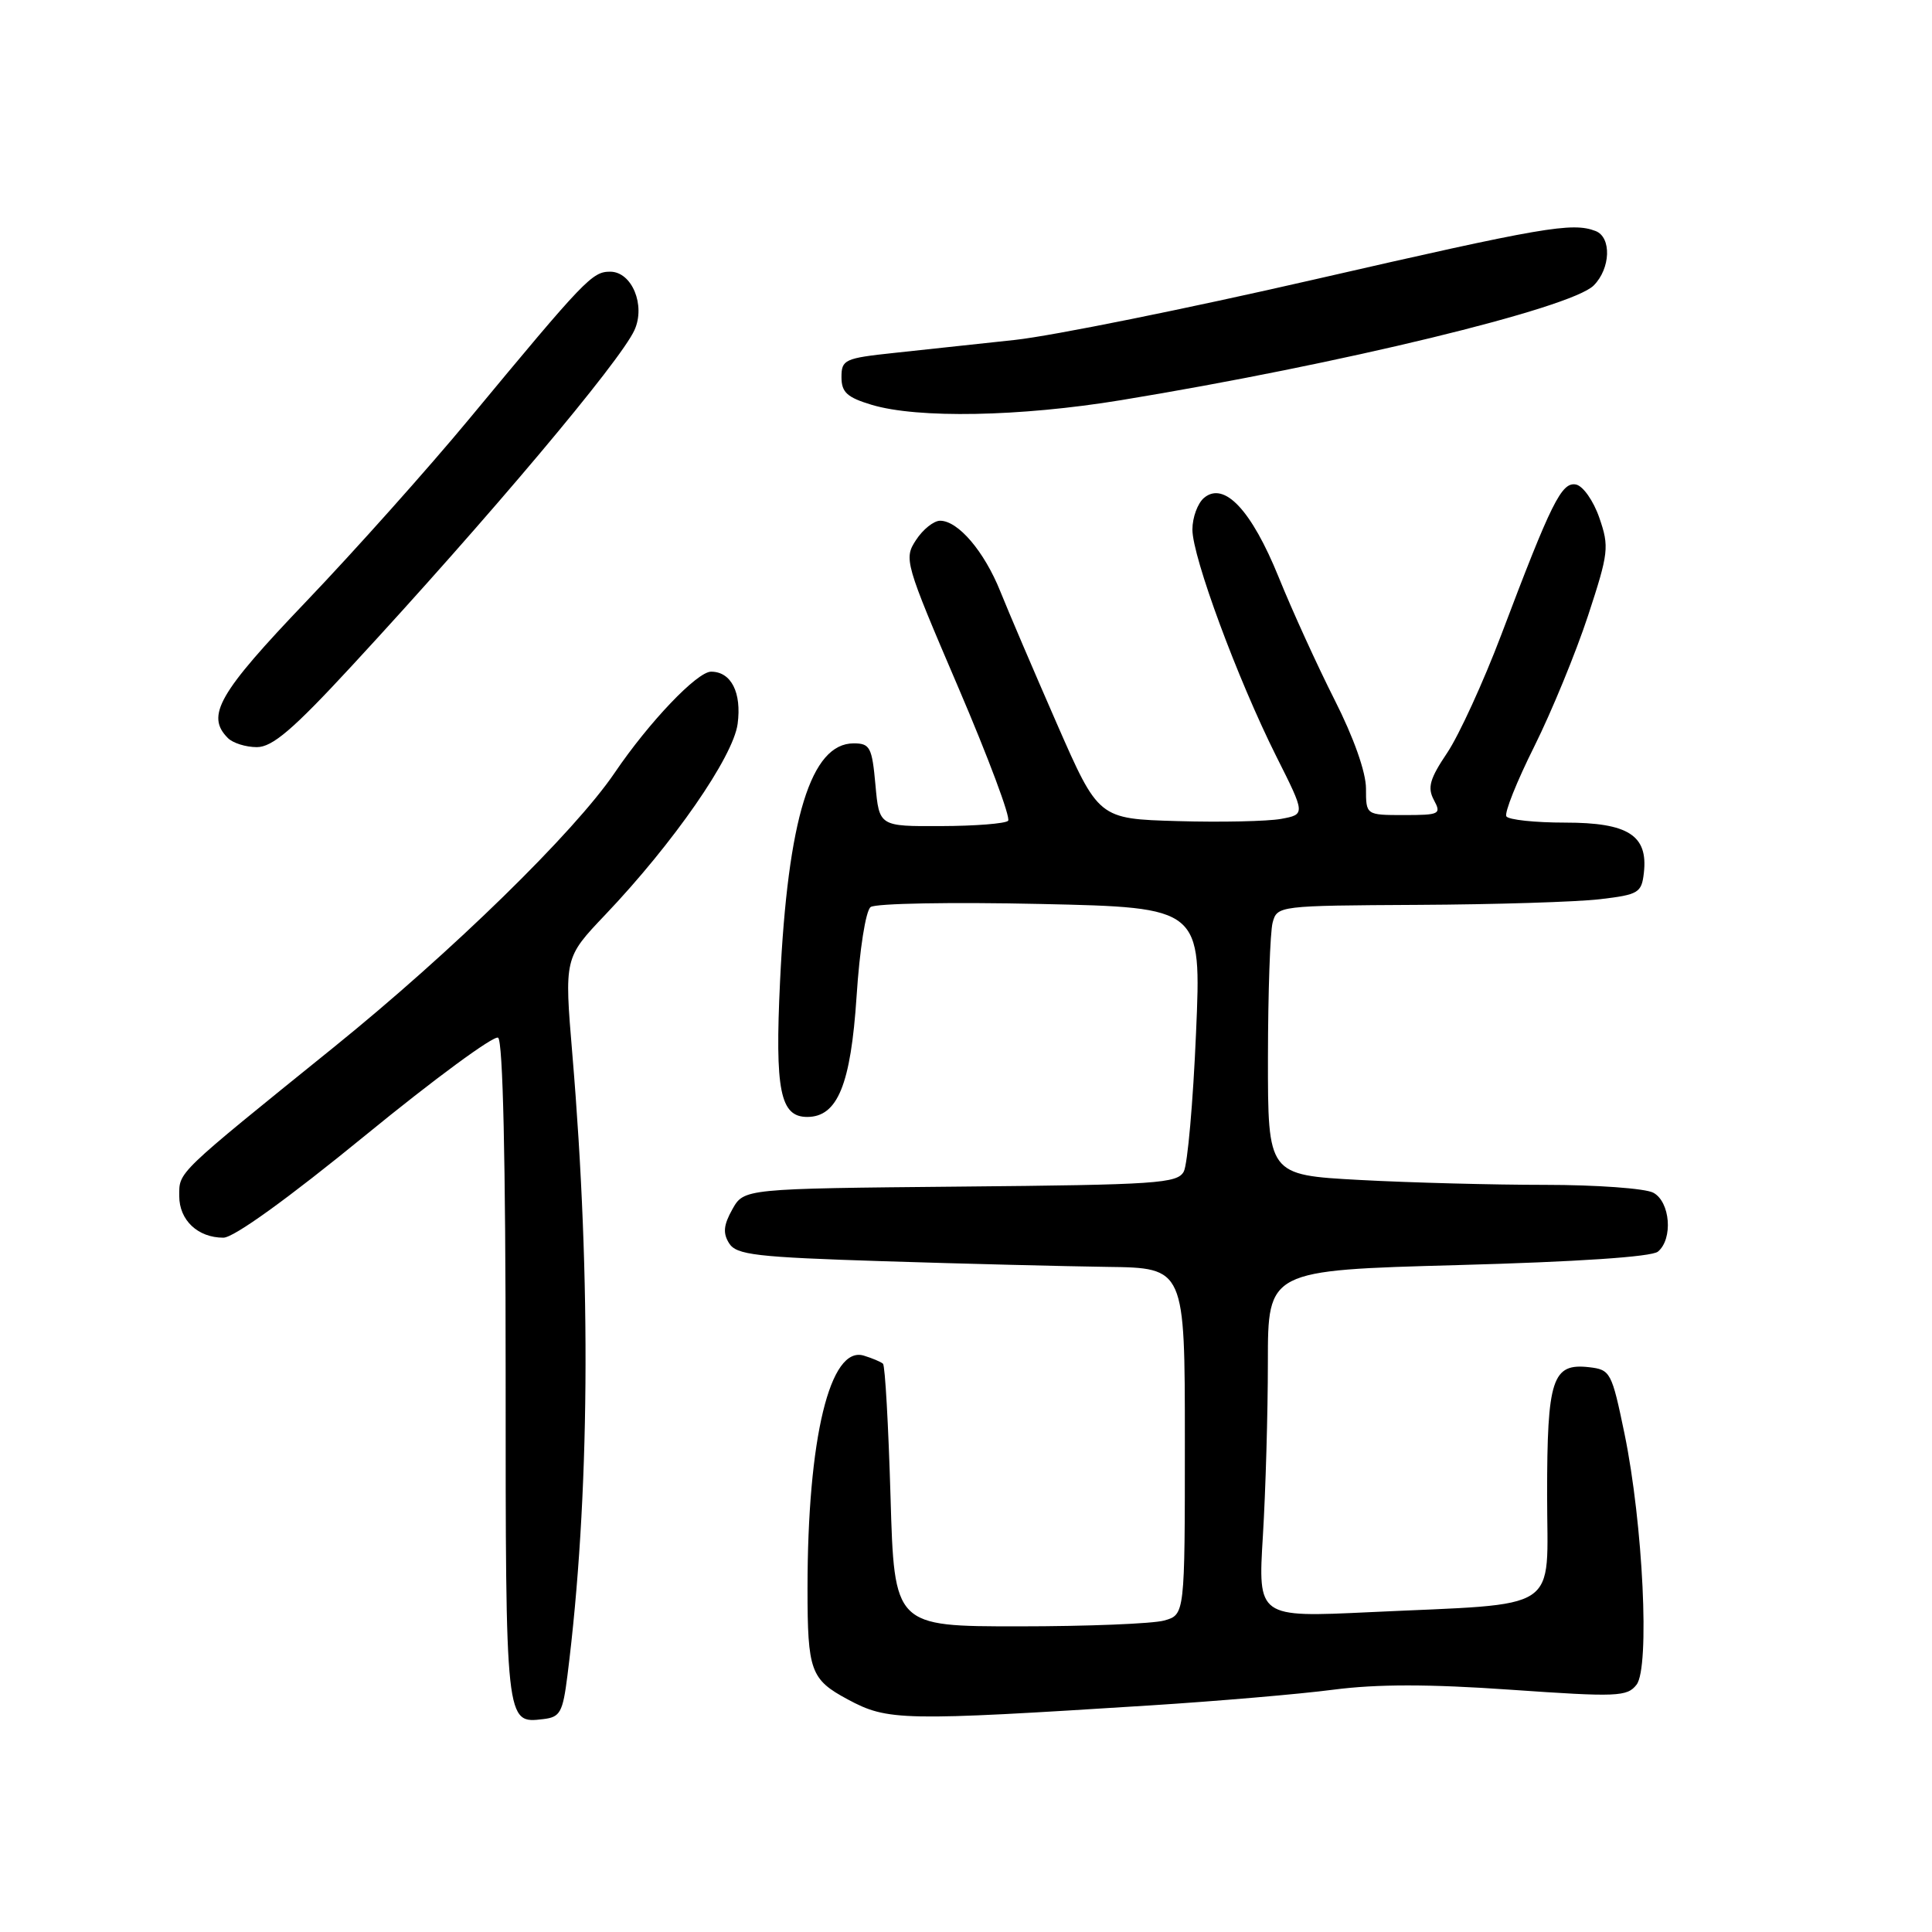 <?xml version="1.0" encoding="UTF-8" standalone="no"?>
<!DOCTYPE svg PUBLIC "-//W3C//DTD SVG 1.1//EN" "http://www.w3.org/Graphics/SVG/1.1/DTD/svg11.dtd" >
<svg xmlns="http://www.w3.org/2000/svg" xmlns:xlink="http://www.w3.org/1999/xlink" version="1.1" viewBox="0 0 256 256">
 <g >
 <path fill="currentColor"
d=" M 75.19 222.00 C 78.15 198.55 78.37 169.78 75.84 139.71 C 74.77 126.92 74.77 126.92 80.20 121.21 C 89.23 111.72 97.15 100.30 97.74 95.92 C 98.29 91.77 96.89 89.00 94.22 89.00 C 92.38 89.00 86.01 95.67 81.44 102.41 C 76.09 110.29 59.87 126.13 44.21 138.78 C 23.22 155.74 23.75 155.23 23.75 158.48 C 23.75 161.68 26.21 164.00 29.60 164.00 C 30.98 164.00 38.17 158.81 48.41 150.44 C 57.53 142.98 65.45 137.16 66.00 137.50 C 66.64 137.90 67.00 153.69 67.00 181.86 C 67.00 228.67 66.97 228.38 71.99 227.79 C 74.23 227.53 74.57 226.91 75.19 222.00 Z  M 152.50 225.97 C 161.30 225.41 172.19 224.48 176.70 223.89 C 182.50 223.14 189.36 223.14 200.20 223.90 C 214.28 224.88 215.61 224.83 216.85 223.23 C 218.63 220.95 217.71 201.91 215.26 190.00 C 213.56 181.80 213.40 181.49 210.55 181.16 C 205.68 180.61 205.00 182.67 205.00 198.06 C 205.00 213.91 207.28 212.40 181.50 213.62 C 166.68 214.32 166.68 214.32 167.34 203.50 C 167.70 197.56 168.00 187.21 168.00 180.50 C 168.00 168.32 168.00 168.32 193.18 167.63 C 208.98 167.20 218.85 166.54 219.68 165.85 C 221.71 164.17 221.32 159.24 219.07 158.04 C 218.00 157.47 211.55 157.00 204.72 157.00 C 197.90 157.00 186.84 156.71 180.16 156.35 C 168.00 155.69 168.00 155.69 168.01 140.10 C 168.02 131.52 168.30 123.49 168.63 122.25 C 169.23 120.02 169.43 120.00 187.87 119.90 C 198.11 119.85 208.97 119.51 212.00 119.15 C 217.12 118.55 217.52 118.30 217.82 115.66 C 218.39 110.69 215.75 109.00 207.40 109.00 C 203.40 109.00 199.89 108.63 199.60 108.17 C 199.32 107.71 200.98 103.55 203.30 98.91 C 205.61 94.27 208.81 86.48 210.42 81.59 C 213.16 73.24 213.25 72.46 211.92 68.61 C 211.14 66.35 209.75 64.38 208.82 64.20 C 206.92 63.84 205.57 66.54 198.92 84.13 C 196.55 90.38 193.33 97.41 191.77 99.74 C 189.45 103.19 189.12 104.35 189.99 105.99 C 191.01 107.88 190.77 108.00 186.04 108.00 C 181.00 108.00 181.00 108.00 181.00 104.48 C 181.00 102.33 179.38 97.74 176.84 92.73 C 174.55 88.20 171.22 80.90 169.44 76.50 C 165.83 67.59 162.22 63.75 159.55 65.96 C 158.70 66.67 158.00 68.56 158.00 70.17 C 158.00 73.80 163.98 89.96 169.11 100.21 C 172.98 107.91 172.98 107.91 169.74 108.51 C 167.96 108.83 161.79 108.97 156.03 108.80 C 145.56 108.50 145.56 108.50 140.03 95.87 C 136.99 88.92 133.62 81.04 132.55 78.37 C 130.42 73.06 126.96 69.00 124.57 69.00 C 123.73 69.00 122.29 70.15 121.38 71.55 C 119.75 74.04 119.88 74.51 126.98 91.09 C 130.98 100.43 133.95 108.38 133.58 108.76 C 133.21 109.13 129.21 109.45 124.70 109.46 C 116.50 109.50 116.50 109.50 116.00 104.00 C 115.55 99.01 115.28 98.50 113.11 98.50 C 107.46 98.50 104.39 108.42 103.36 130.05 C 102.67 144.49 103.37 148.00 106.96 148.00 C 110.98 148.00 112.73 143.72 113.50 132.04 C 113.90 125.83 114.71 120.69 115.36 120.19 C 115.99 119.70 126.11 119.52 137.85 119.78 C 159.20 120.25 159.20 120.25 158.48 136.88 C 158.09 146.02 157.36 154.28 156.86 155.23 C 156.03 156.81 153.31 156.99 127.26 157.23 C 98.58 157.50 98.58 157.50 97.04 160.24 C 95.87 162.33 95.77 163.40 96.61 164.74 C 97.58 166.28 100.10 166.58 117.11 167.12 C 127.77 167.46 141.11 167.79 146.75 167.87 C 157.00 168.00 157.00 168.00 157.00 190.98 C 157.00 213.96 157.00 213.96 154.25 214.73 C 152.74 215.15 144.07 215.50 135.00 215.50 C 118.50 215.50 118.50 215.50 118.00 198.33 C 117.72 188.89 117.28 180.96 117.00 180.70 C 116.72 180.45 115.58 179.97 114.47 179.63 C 109.98 178.25 107.00 190.55 107.00 210.50 C 107.00 221.41 107.41 222.54 112.33 225.18 C 117.64 228.03 119.41 228.07 152.50 225.97 Z  M 46.60 88.25 C 64.76 68.60 82.17 47.92 84.07 43.74 C 85.57 40.45 83.73 36.00 80.85 36.00 C 78.47 36.00 77.53 36.98 62.18 55.50 C 56.71 62.10 47.00 72.97 40.61 79.66 C 28.94 91.87 27.24 94.84 30.20 97.80 C 30.86 98.46 32.58 99.00 34.03 99.00 C 36.09 99.00 38.81 96.68 46.60 88.25 Z  M 148.50 53.03 C 177.58 48.26 208.15 40.85 211.17 37.83 C 213.42 35.58 213.56 31.43 211.42 30.61 C 208.33 29.42 204.49 30.08 174.17 37.03 C 157.30 40.90 139.45 44.50 134.50 45.04 C 129.55 45.58 122.35 46.35 118.50 46.76 C 111.92 47.46 111.50 47.65 111.50 49.97 C 111.50 51.98 112.24 52.66 115.50 53.64 C 121.58 55.47 135.15 55.22 148.50 53.03 Z "/>
</g>
</svg>